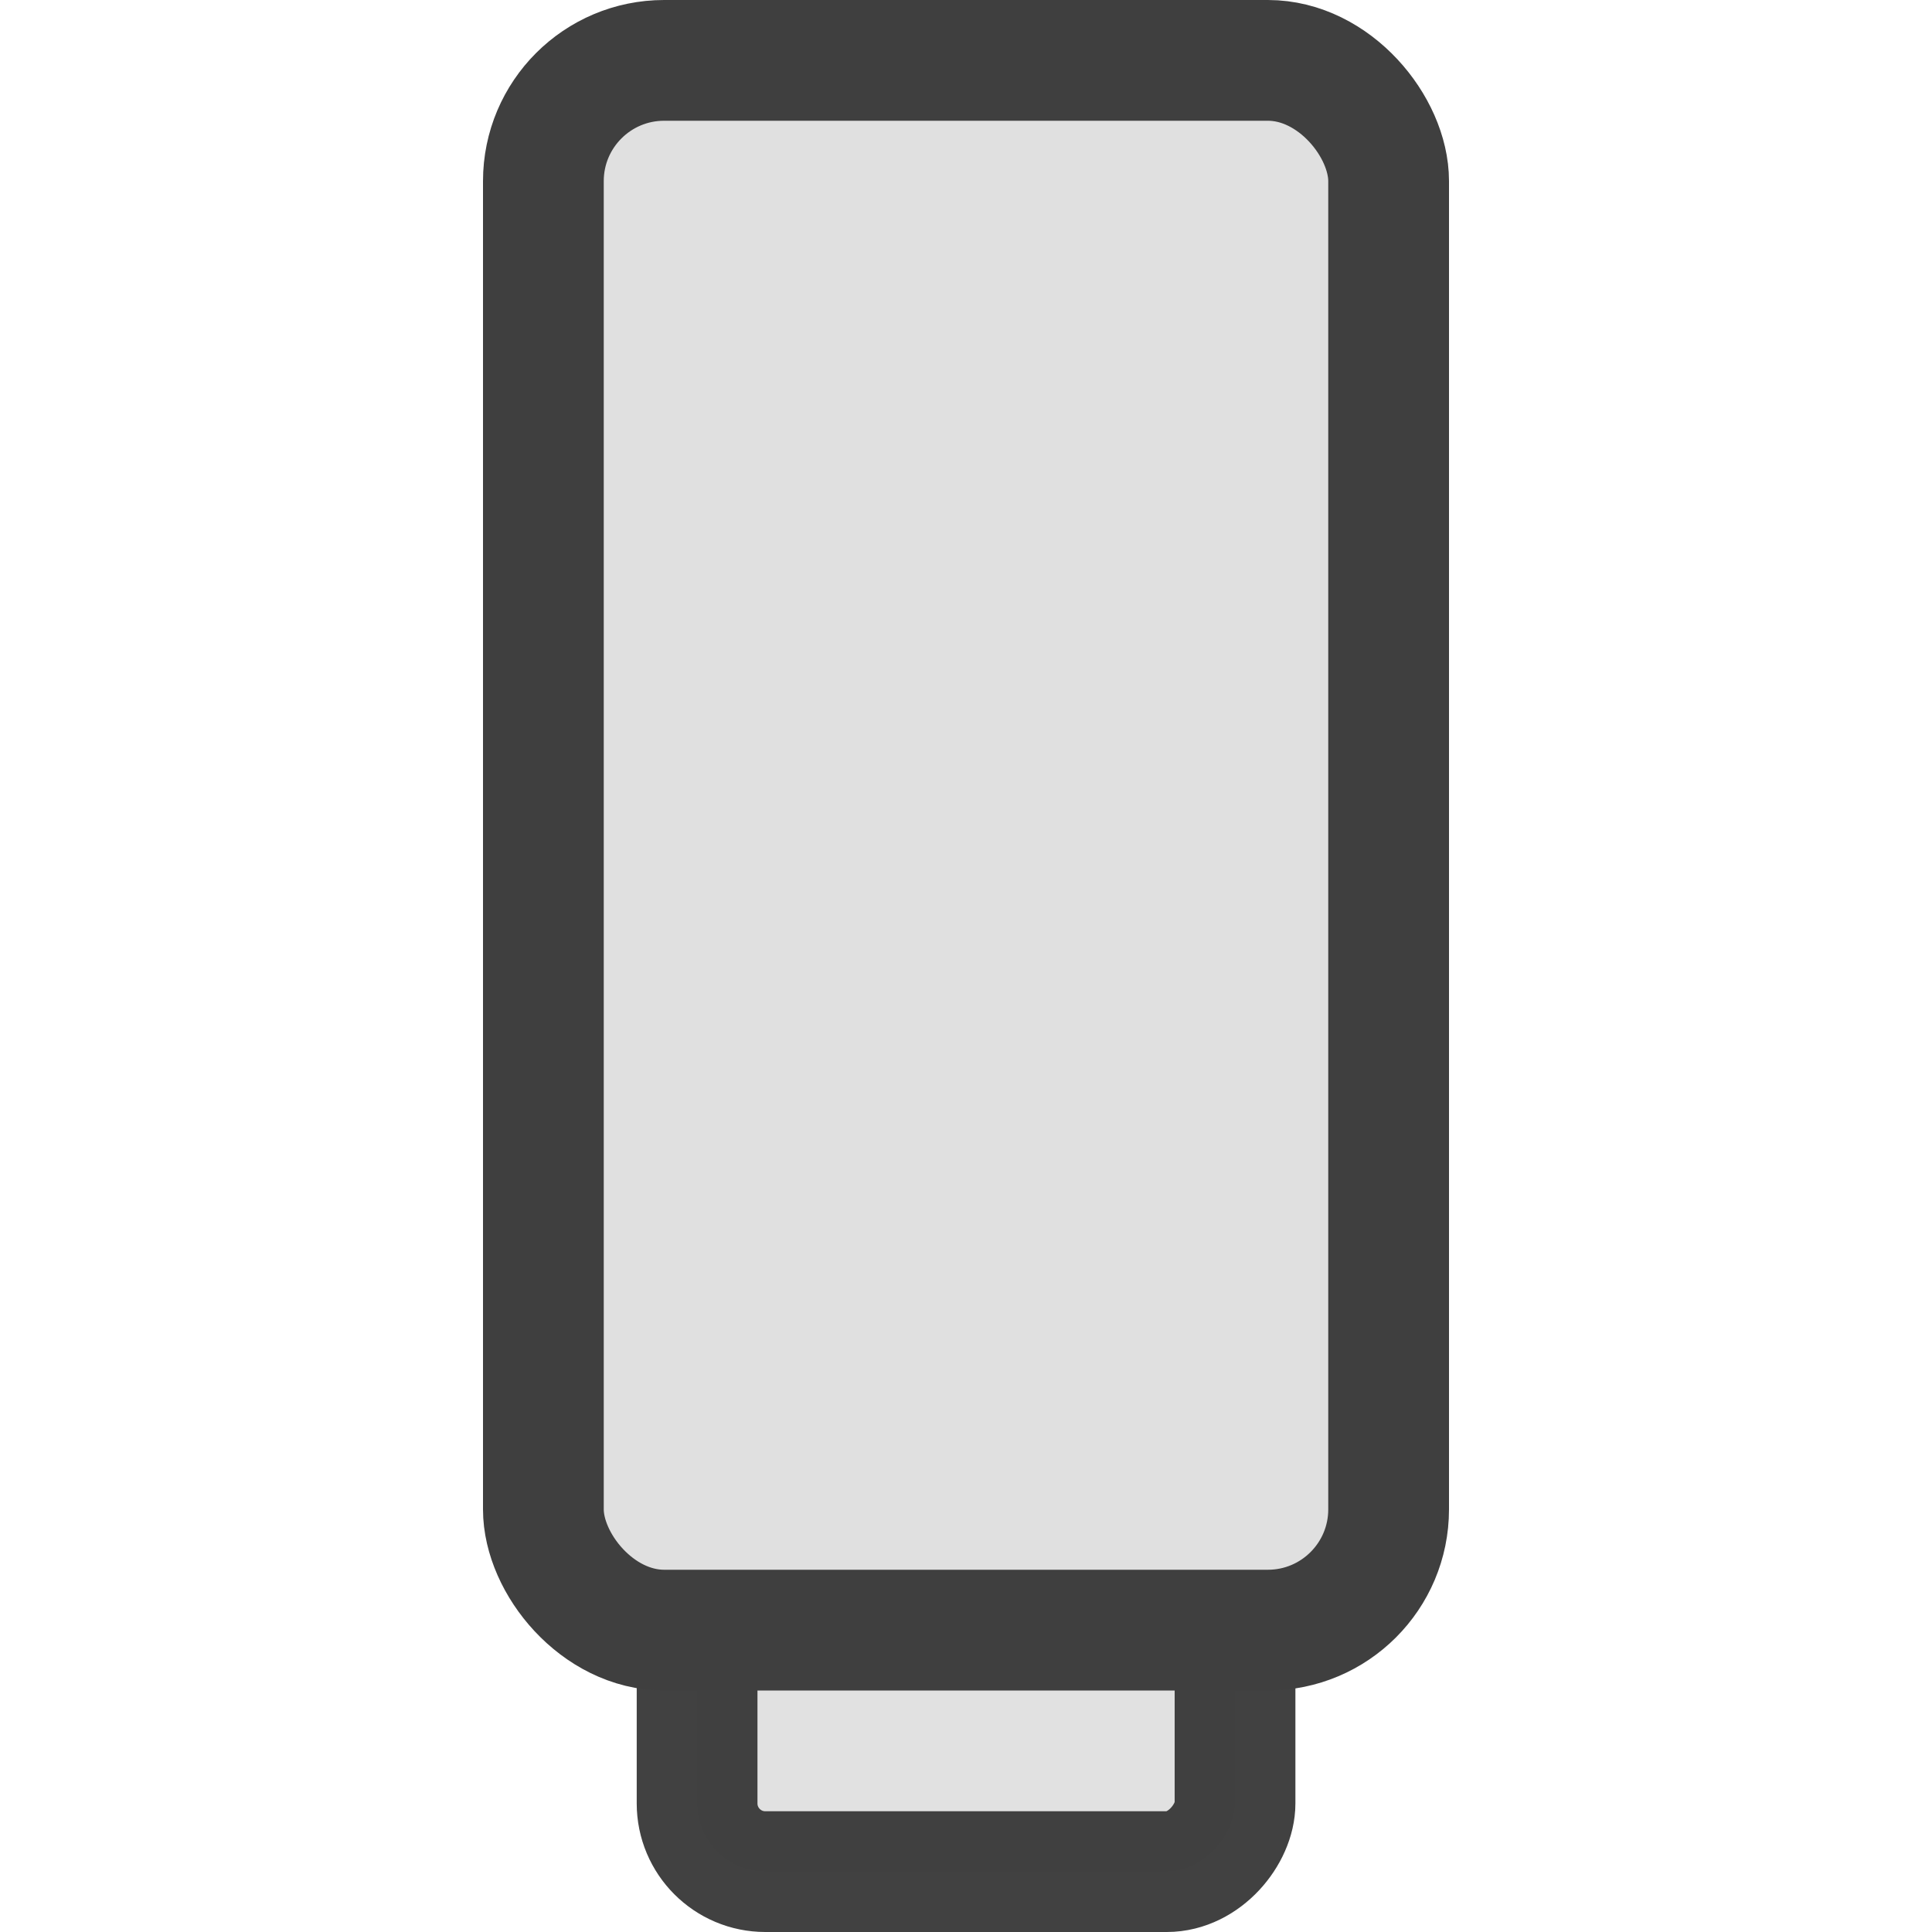 <?xml version="1.0" encoding="UTF-8" standalone="no"?>
<!-- Created with Inkscape (http://www.inkscape.org/) -->

<svg
   xmlns:dc="http://purl.org/dc/elements/1.1/"
   xmlns:cc="http://creativecommons.org/ns#"
   xmlns:rdf="http://www.w3.org/1999/02/22-rdf-syntax-ns#"
   xmlns:svg="http://www.w3.org/2000/svg"
   xmlns="http://www.w3.org/2000/svg"
   xmlns:xlink="http://www.w3.org/1999/xlink"
   xmlns:sodipodi="http://sodipodi.sourceforge.net/DTD/sodipodi-0.dtd"
   xmlns:inkscape="http://www.inkscape.org/namespaces/inkscape"
   id="svg11300"
   height="16"
   width="16"
   version="1.0"
   inkscape:version="0.91 r"
   sodipodi:docname="drive-removable-media-usb.svg">
  <sodipodi:namedview
     pagecolor="#ffffff"
     bordercolor="#666666"
     borderopacity="1"
     objecttolerance="10"
     gridtolerance="10"
     guidetolerance="10"
     inkscape:pageopacity="0"
     inkscape:pageshadow="2"
     inkscape:window-width="640"
     inkscape:window-height="480"
     id="namedview23"
     showgrid="false"
     inkscape:zoom="14.75"
     inkscape:cx="8"
     inkscape:cy="8"
     inkscape:window-x="620"
     inkscape:window-y="288"
     inkscape:window-maximized="0"
     inkscape:current-layer="svg11300" />
  <defs
     id="defs3">
    <linearGradient
       id="linearGradient8579"
       y2="1.25"
       gradientUnits="userSpaceOnUse"
       x2="15"
       gradientTransform="matrix(0.333,0,0,0.382,6.796e-7,-0.074)"
       y1="36"
       x1="15"
       spreadMethod="pad">
      <stop
         id="stop3823"
         style="stop-color:gray"
         offset="0" />
      <stop
         id="stop3825"
         style="stop-color:#999"
         offset="1" />
    </linearGradient>
    <linearGradient
       id="linearGradient8838"
       y2="35.875"
       gradientUnits="userSpaceOnUse"
       x2="25"
       gradientTransform="matrix(.333 0 0 .382 6.796e-7 -.074)"
       y1="1.125"
       x1="25">
      <stop
         id="stop3145"
         style="stop-color:#e6e6e6"
         offset="0" />
      <stop
         id="stop3147"
         style="stop-color:#afafaf"
         offset="1" />
    </linearGradient>
    <radialGradient
       id="radialGradient9547"
       gradientUnits="userSpaceOnUse"
       cy="-36.857"
       cx="21.333"
       gradientTransform="matrix(.552 -1.3105e-7 1.0589e-7 .511 -4.36 5.735)"
       r="8">
      <stop
         id="stop9129"
         style="stop-color:#f0f0f0"
         offset="0" />
      <stop
         id="stop9131"
         style="stop-color:#a9a9a9"
         offset="1" />
    </radialGradient>
    <linearGradient
       id="linearGradient9571"
       y2="-39.143"
       gradientUnits="userSpaceOnUse"
       x2="32.571"
       gradientTransform="matrix(0.297,0,0,0.318,0.873,-1.341)"
       y1="-39.143"
       x1="15.429"
       xlink:href="#linearGradient8579">
      <stop
         id="stop9575"
         style="stop-color:#8f8f8f"
         offset="0" />
      <stop
         id="stop9577"
         style="stop-color:#5f5f5f"
         offset=".127" />
      <stop
         id="stop9579"
         style="stop-color:#616161"
         offset=".876" />
      <stop
         id="stop9581"
         style="stop-color:#9e9e9e"
         offset="1" />
    </linearGradient>
    <filter
       id="filter8047"
       height="1.131"
       width="1.36"
       color-interpolation-filters="sRGB"
       y="-.065"
       x="-0.18">
      <feGaussianBlur
         id="feGaussianBlur8049"
         stdDeviation="0.3" />
    </filter>
  </defs>
  <rect
     id="rect3448"
     style="stroke:#3e3e3e;fill:#e1e1e1;stroke-opacity:0.979"
     transform="scale(1,-1)"
     rx=".565"
     ry=".565"
     height="4.773"
     width="4.455"
     y="-15.5"
     x="5.773" />
  <rect
     id="rect5391"
     style="stroke-linejoin:round;stroke:#3f3f3f;stroke-linecap:round;fill:#e0e0e0;stroke-opacity:1"
     rx="1"
     ry="1"
     height="13"
     width="7"
     y="0.5"
     x="4.5" />
</svg>
